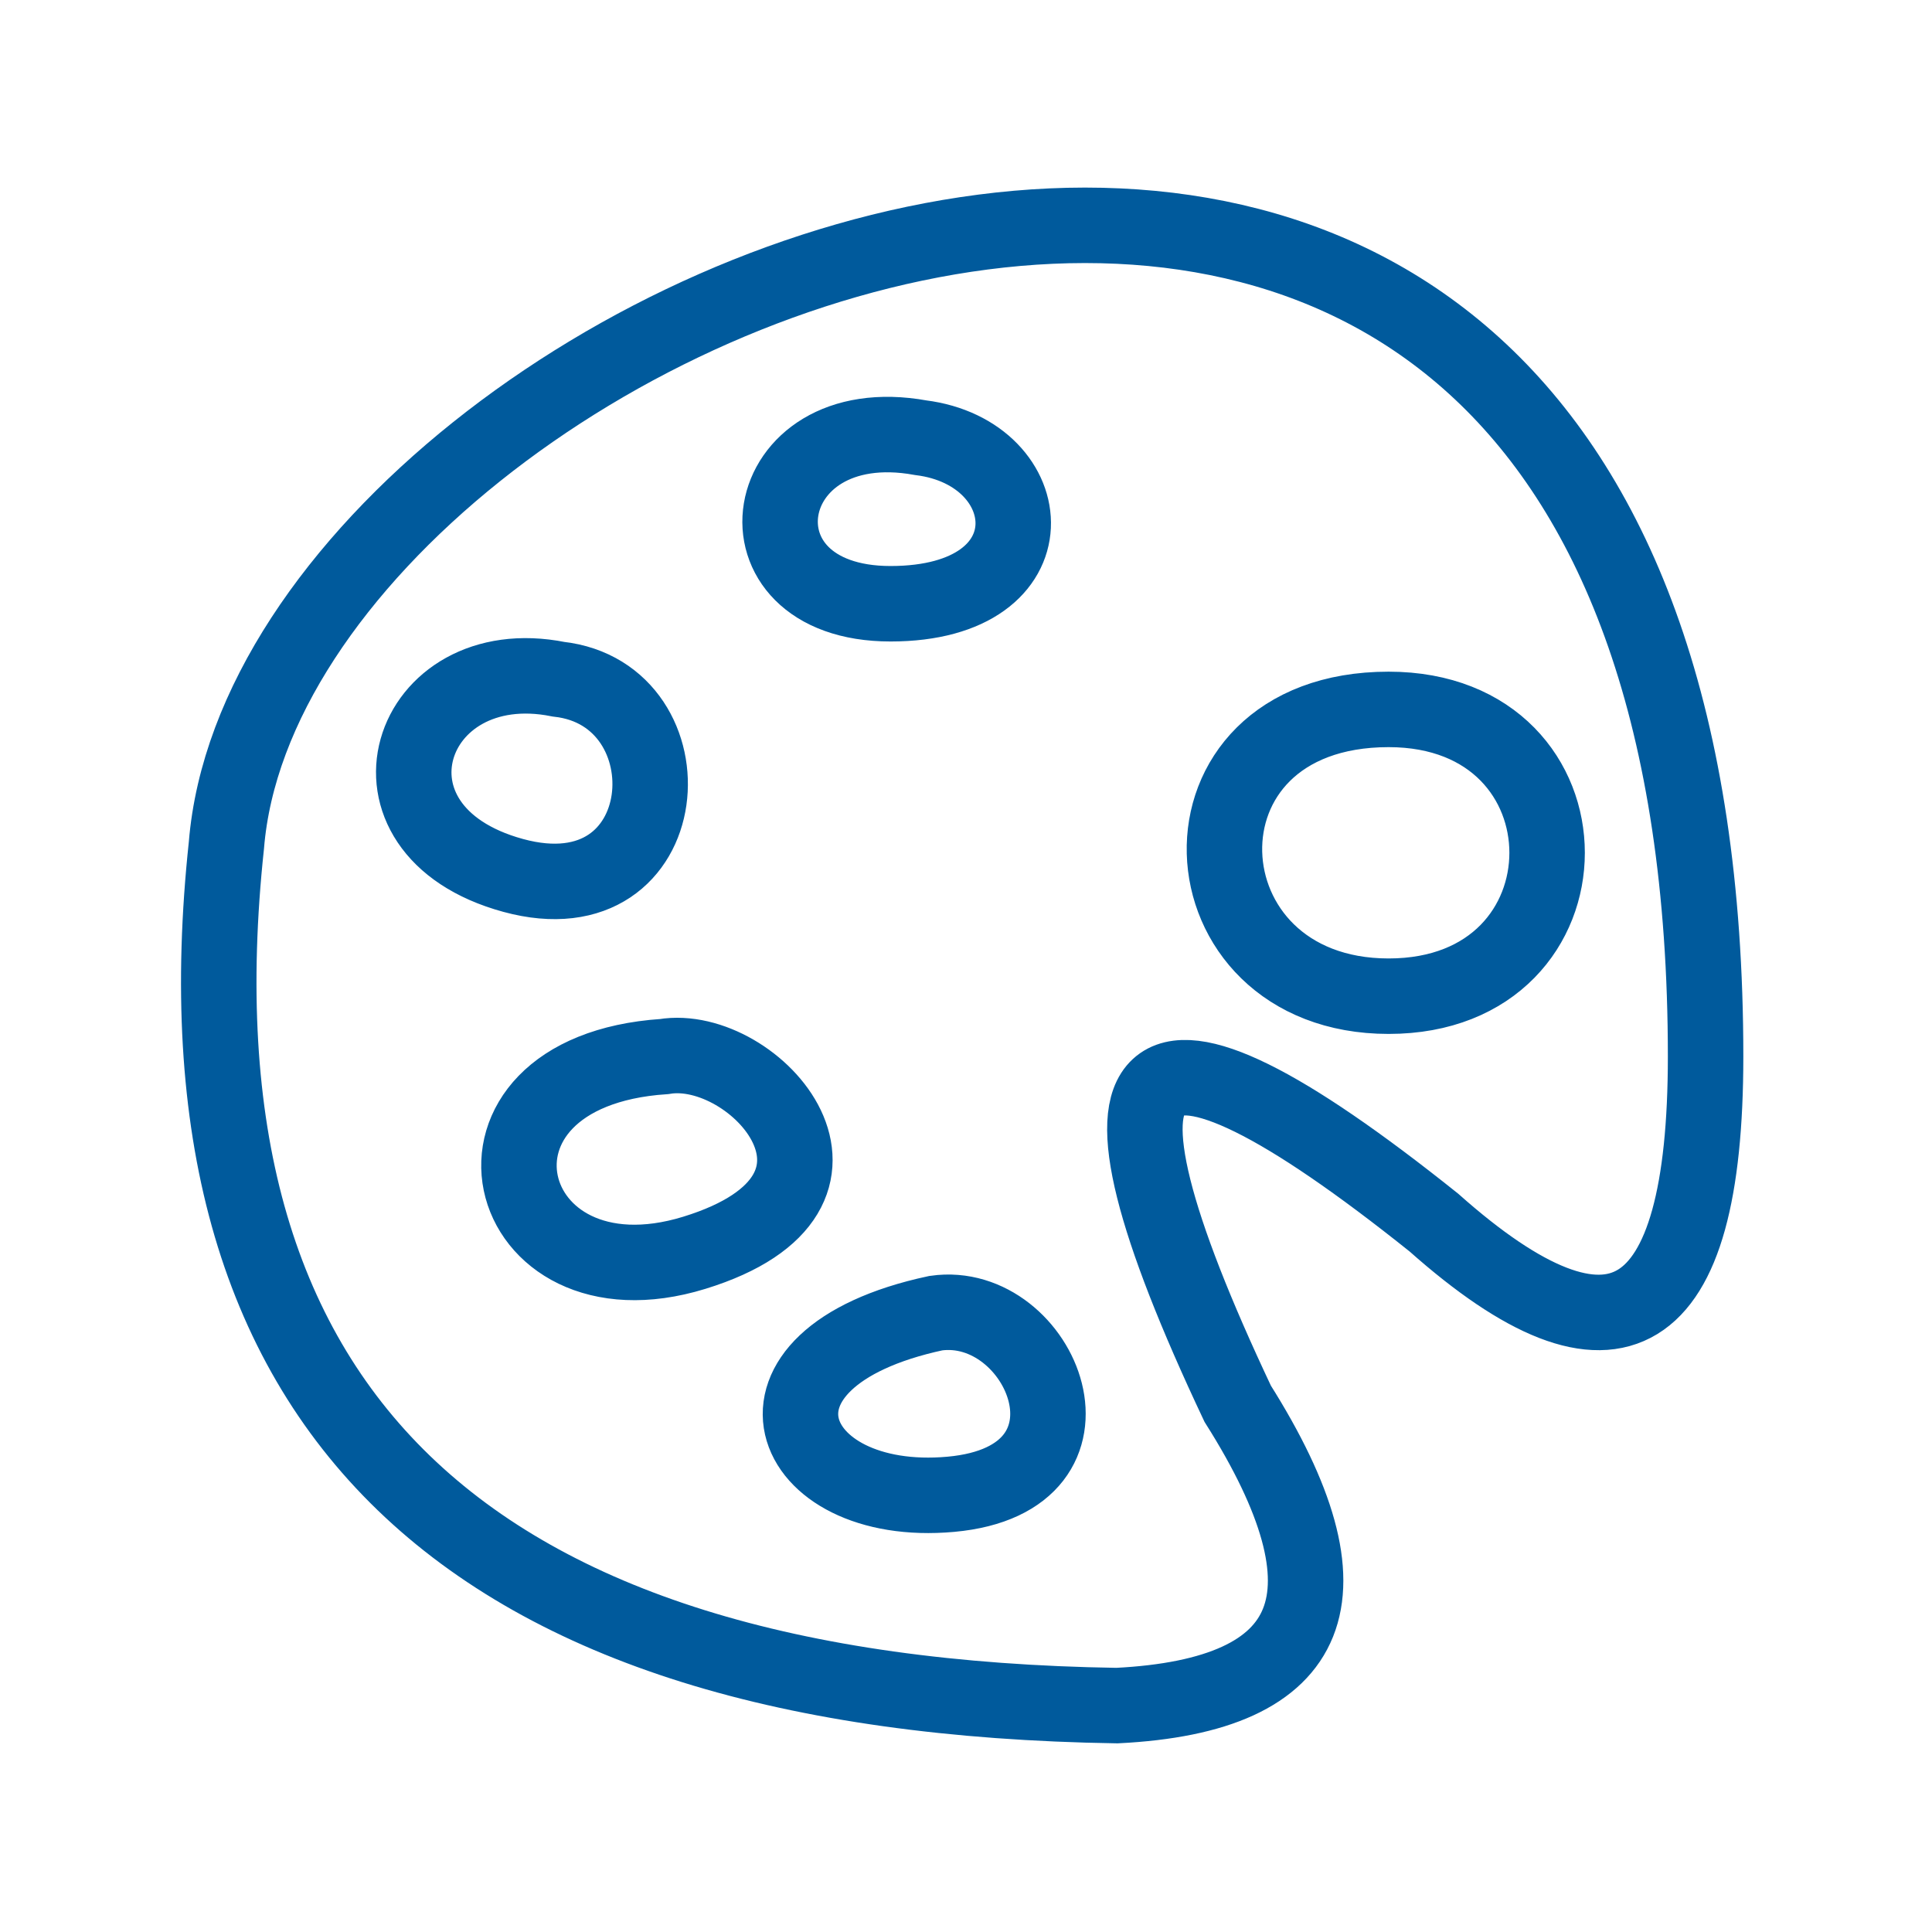<svg xmlns="http://www.w3.org/2000/svg" viewBox="0 0 128 128" stroke="#005A9C" fill="none" stroke-width="5"><path d="M62 87c7-1 12 11 1 12s-15-9-1-12ZM92 47c14 0 14 19 0 19S77 47 92 47ZM61 29c8 1 9 11-2 11s-9-13 2-11ZM37 45c9 1 8 16-3 13s-7-15 3-13Zm7 25c6-1 15 9 2 13S29 71 44 70Zm30 43Q9 112 15 56c3-37 98-76 98 14q0 27-18 11Q65 57 82 93q12 19-8 20Z"/></svg>
